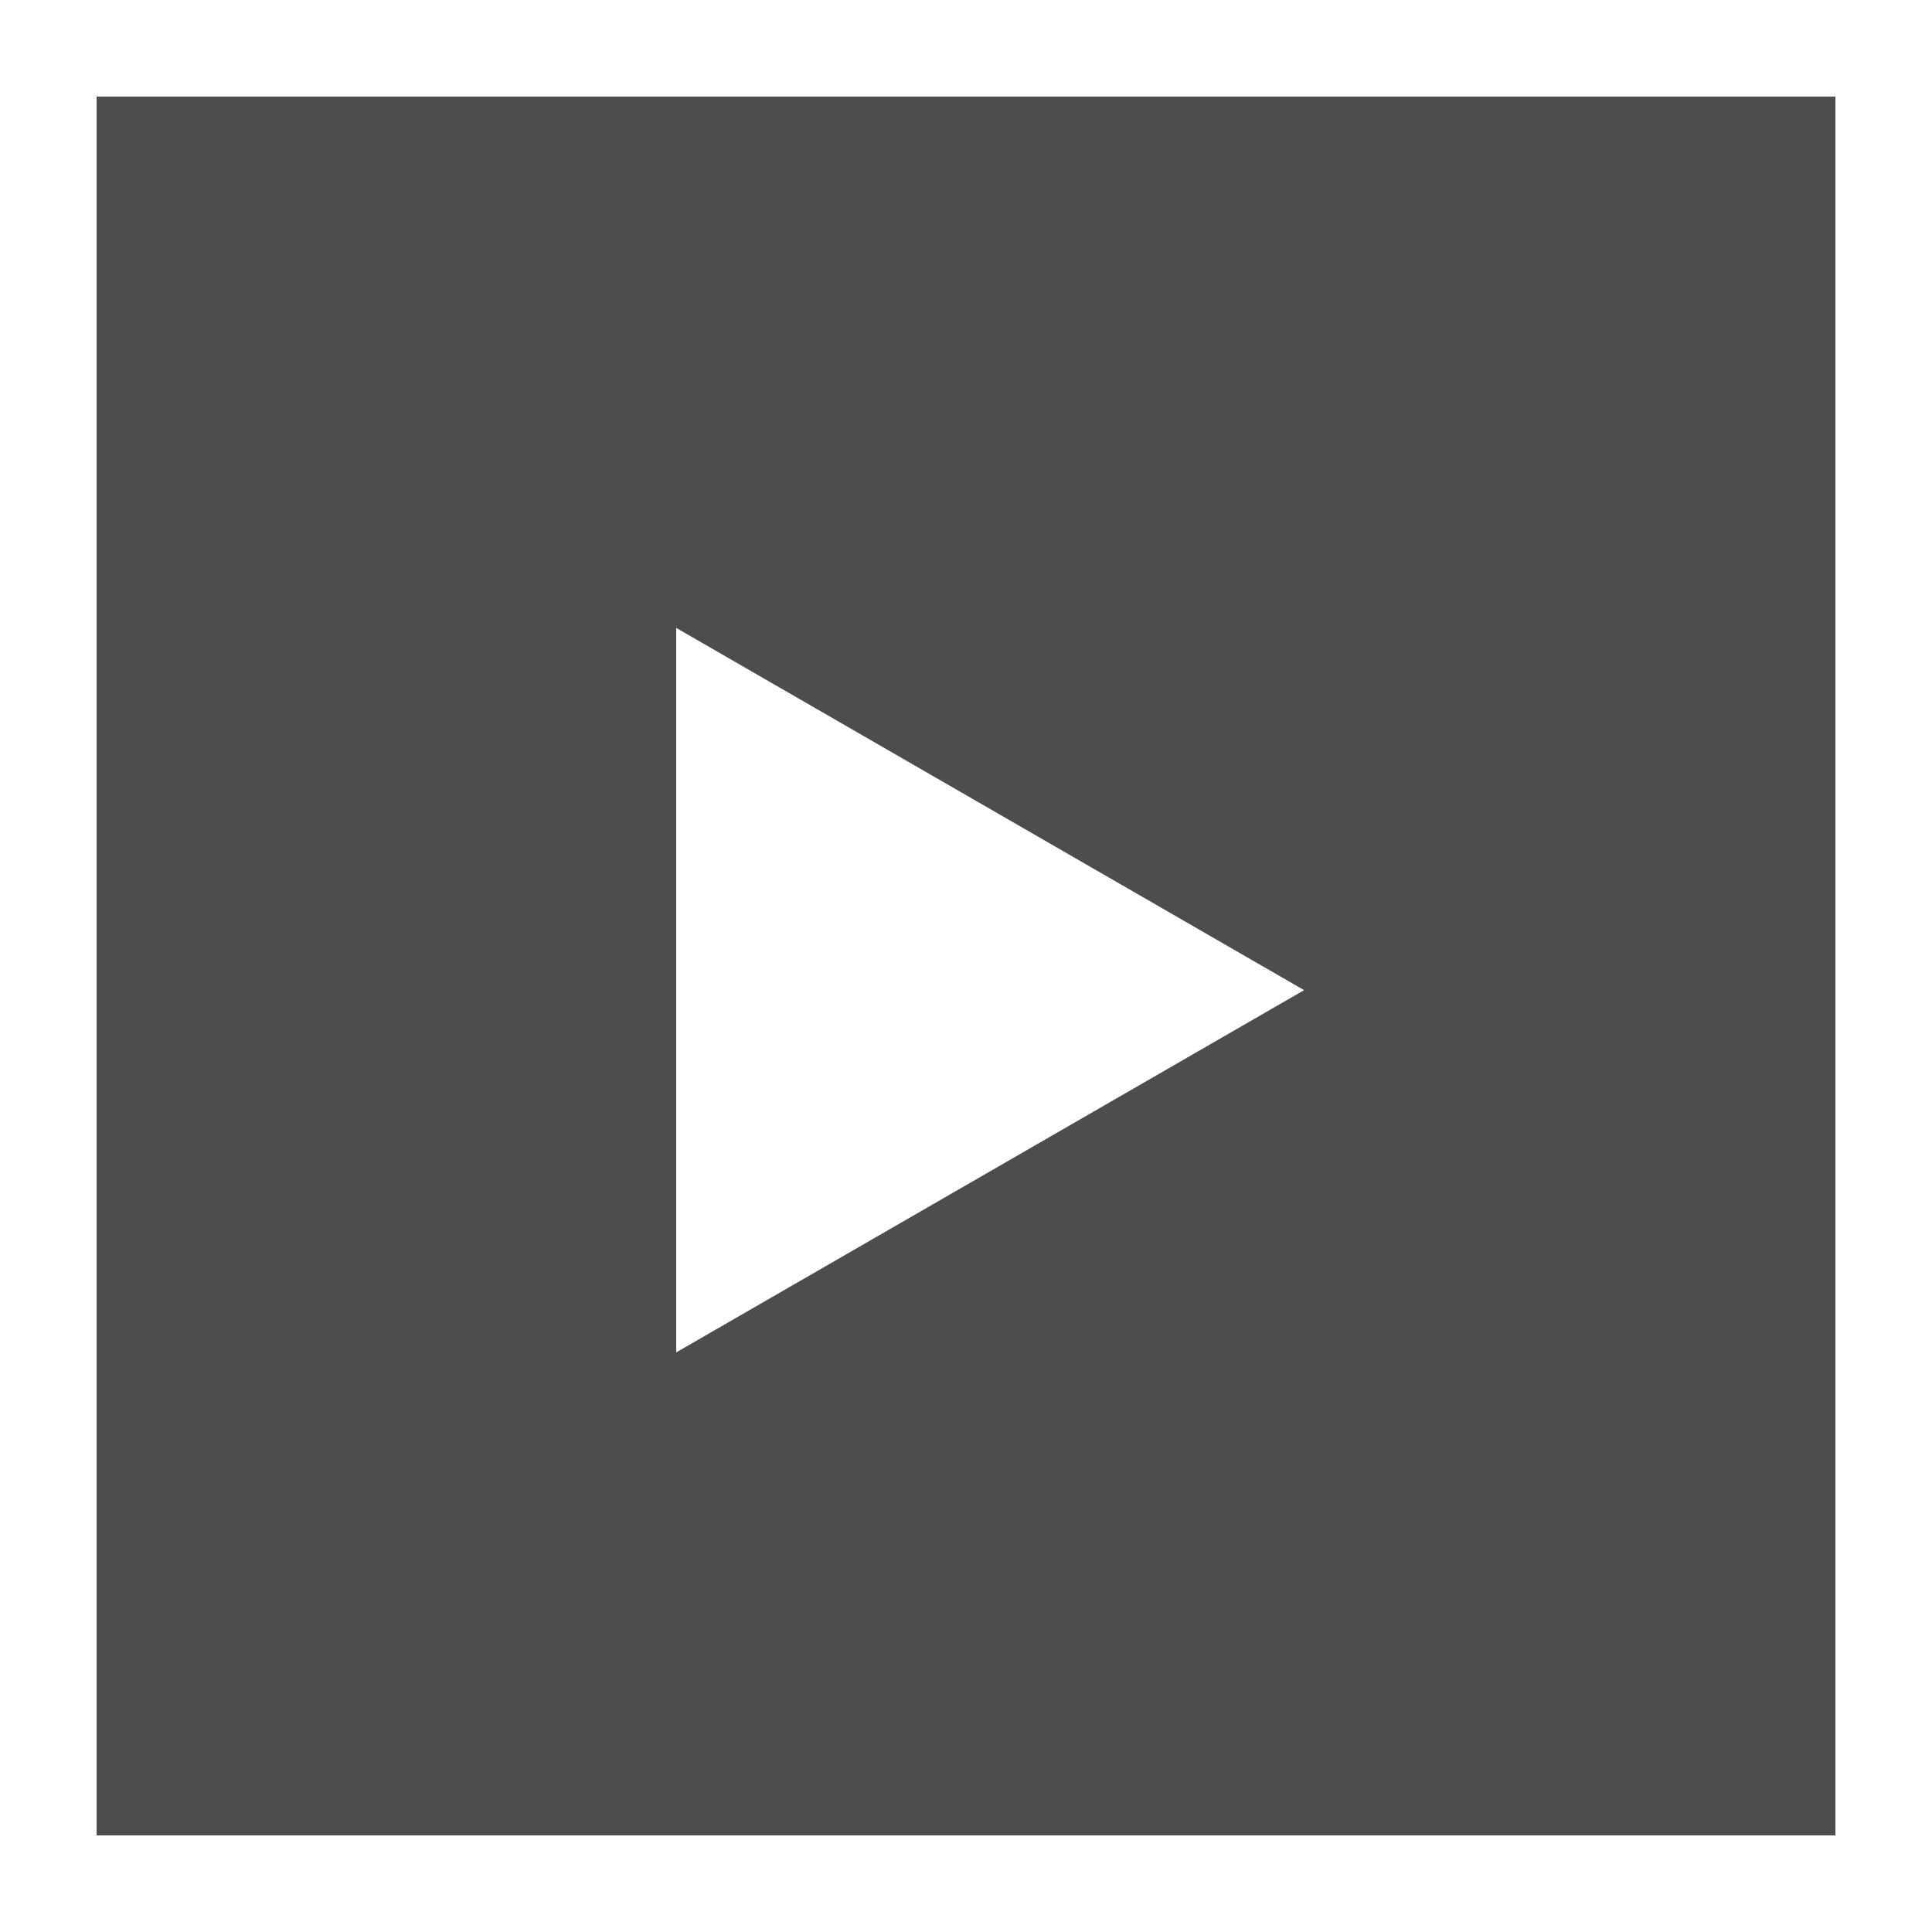 <?xml version="1.0" encoding="UTF-8" standalone="no"?>
<svg width="40px" height="40px" viewBox="0 0 40 40" version="1.1" xmlns="http://www.w3.org/2000/svg" xmlns:xlink="http://www.w3.org/1999/xlink">
    <rect x="0" y="0" width="40" height="40" fill="#808080" stroke="none"/>
    <!-- Generator: Sketch 49.3 (51167) - http://www.bohemiancoding.com/sketch -->
    <title>broadsheets/icon/play copy</title>
    <desc>Created with Sketch.</desc>
    <defs>
        <rect id="path-1" x="0" y="0" width="40" height="40"></rect>
    </defs>
    <g id="Stakeholder-choice" stroke="none" stroke-width="1" fill="none" fill-rule="evenodd">
        <g id="Communities-Styles" transform="translate(-1091, -450)">
            <g id="broadsheets/icon/play-copy" transform="translate(1091, 450)">
                <mask id="mask-2" fill="white">
                    <use xlink:href="#path-1"></use>
                </mask>
                <g id="Rectangle-3">
                    <use fill-opacity="0.4" fill="#000000" fill-rule="evenodd" xlink:href="#path-1"></use>
                    <rect stroke="#FFFFFF" stroke-width="2" x="1" y="1" width="38" height="38"></rect>
                </g>
                <polygon id="Triangle" fill="#FFFFFF" mask="url(#mask-2)" transform="translate(20.5, 20.5) rotate(90) translate(-20.5, -20.5) " points="20.5 14 28 27 13 27"></polygon>
            </g>
        </g>
    </g>
</svg>